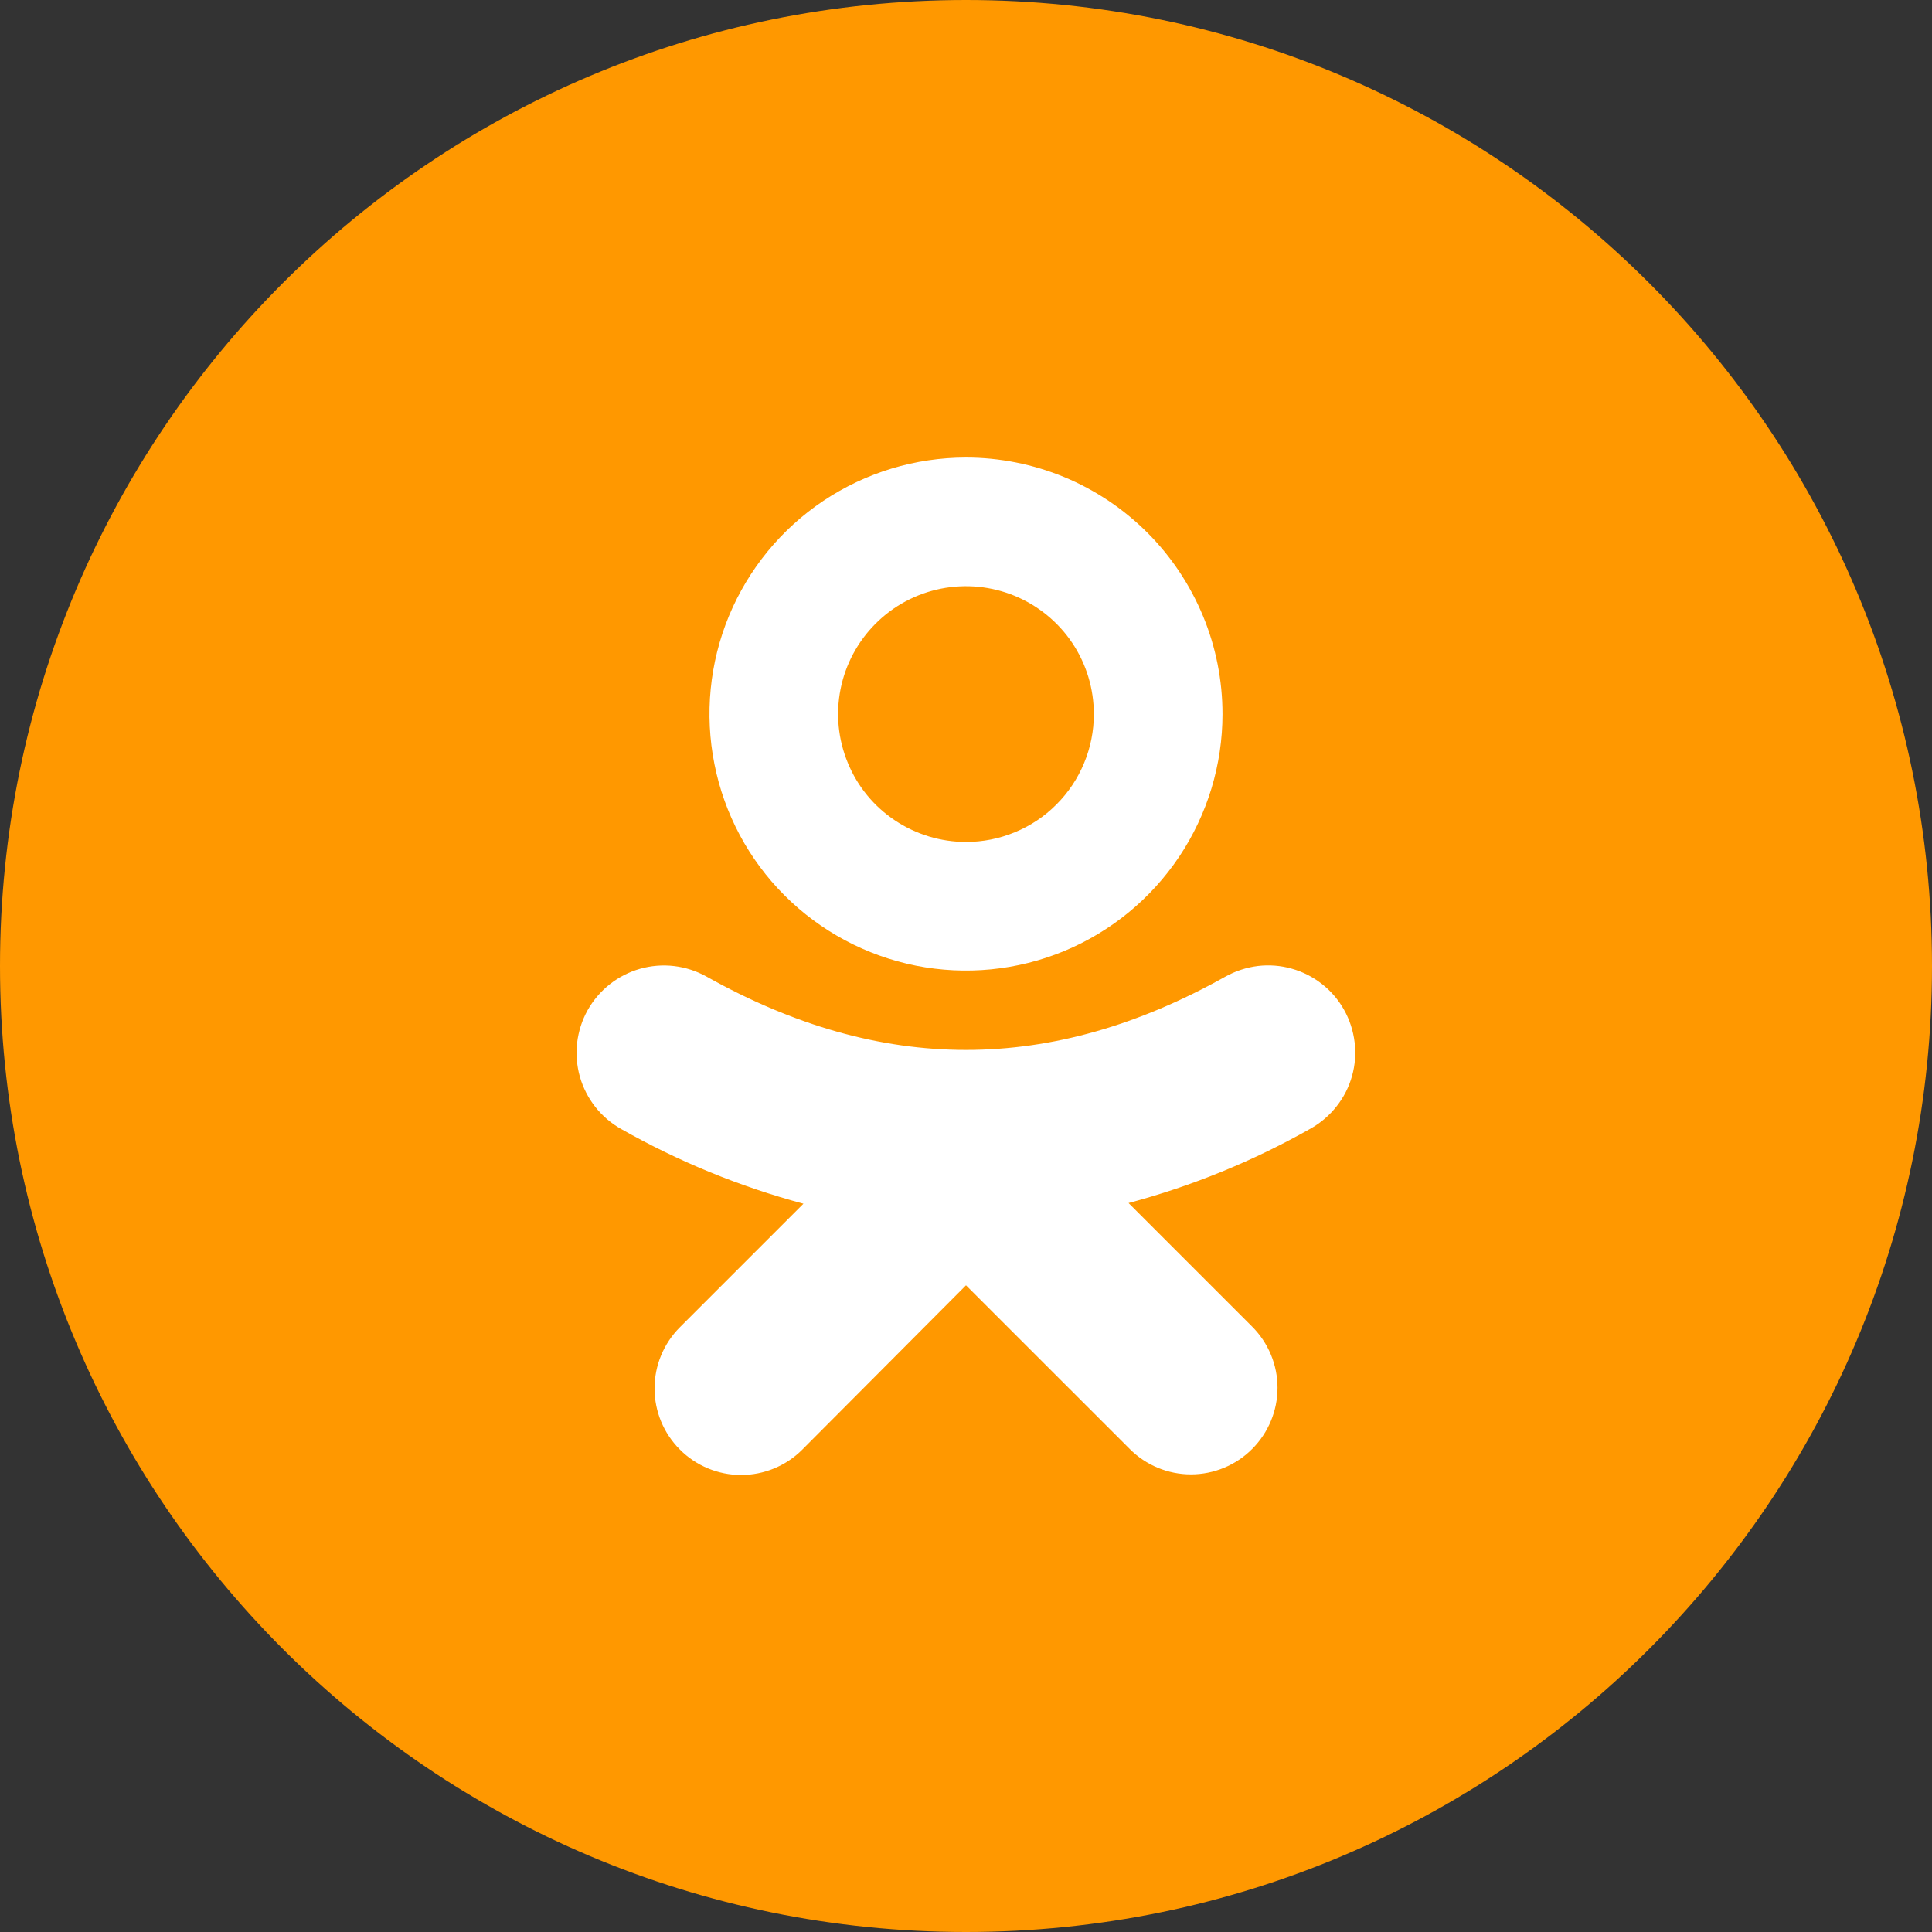 <svg width="29" height="29" viewBox="0 0 29 29" fill="none" xmlns="http://www.w3.org/2000/svg" xmlns:xlink="http://www.w3.org/1999/xlink">
	<rect x="0" y="0" width="29" height="29" fill="#333333" stroke="none"/>
	<desc>
			Created with Pixso.
	</desc>
	<defs/>
	<path id="Background" d="M29 14.5C29 22.508 22.508 29 14.5 29C6.492 29 0 22.508 0 14.5C0 6.492 6.492 0 14.5 0C22.508 0 29 6.492 29 14.5Z" fill="#FF9800" fill-opacity="1" fill-rule="evenodd"/>
	<path id="Vector" d="M14.5 6.868C13.738 6.868 12.994 7.094 12.36 7.517C11.727 7.94 11.234 8.542 10.942 9.245C10.651 9.949 10.575 10.723 10.724 11.47C10.872 12.217 11.238 12.903 11.777 13.441C12.315 13.979 13.002 14.346 13.748 14.495C14.495 14.643 15.27 14.567 15.973 14.276C16.677 13.984 17.277 13.491 17.701 12.858C18.124 12.224 18.35 11.48 18.35 10.719C18.35 10.213 18.251 9.712 18.057 9.245C17.863 8.778 17.58 8.353 17.223 7.996C16.865 7.638 16.44 7.354 15.974 7.161C15.506 6.968 15.005 6.868 14.5 6.868ZM14.5 12.638C14.12 12.638 13.749 12.525 13.434 12.315C13.117 12.104 12.871 11.804 12.727 11.453C12.581 11.102 12.543 10.716 12.617 10.344C12.691 9.972 12.874 9.63 13.143 9.361C13.411 9.093 13.753 8.91 14.125 8.836C14.497 8.762 14.884 8.8 15.234 8.945C15.585 9.091 15.885 9.337 16.096 9.652C16.307 9.968 16.419 10.339 16.419 10.719C16.419 10.971 16.37 11.22 16.273 11.453C16.177 11.686 16.035 11.898 15.857 12.076C15.679 12.255 15.468 12.396 15.234 12.492C15.001 12.589 14.752 12.638 14.5 12.638Z" fill="#FFFFFF" fill-opacity="1" fill-rule="nonzero"/>
	<path id="Vector" d="M20.175 15.158C20.091 15.008 19.979 14.877 19.844 14.771C19.709 14.665 19.555 14.586 19.389 14.54C19.224 14.493 19.051 14.48 18.881 14.5C18.711 14.521 18.546 14.575 18.396 14.658C15.775 16.127 13.226 16.127 10.604 14.658C10.454 14.575 10.289 14.521 10.118 14.501C9.947 14.481 9.773 14.495 9.607 14.542C9.442 14.589 9.287 14.668 9.152 14.775C9.018 14.881 8.904 15.014 8.82 15.164C8.736 15.315 8.684 15.48 8.663 15.651C8.644 15.822 8.657 15.995 8.704 16.161C8.799 16.495 9.022 16.778 9.326 16.948C10.187 17.436 11.105 17.812 12.06 18.068L10.206 19.922C9.962 20.166 9.825 20.496 9.825 20.841C9.825 21.186 9.962 21.516 10.206 21.759C10.449 22.003 10.78 22.14 11.124 22.14C11.469 22.14 11.8 22.003 12.043 21.759L14.5 19.293L16.958 21.75C17.201 21.994 17.532 22.131 17.876 22.131C18.221 22.131 18.552 21.994 18.795 21.75C19.039 21.506 19.176 21.176 19.176 20.831C19.176 20.487 19.039 20.157 18.795 19.913L16.94 18.058C17.895 17.803 18.814 17.427 19.675 16.939C19.824 16.855 19.956 16.742 20.062 16.607C20.169 16.472 20.248 16.318 20.294 16.152C20.341 15.987 20.354 15.814 20.333 15.643C20.312 15.473 20.259 15.308 20.175 15.158Z" fill="#FFFFFF" fill-opacity="1" fill-rule="nonzero"/>
</svg>
